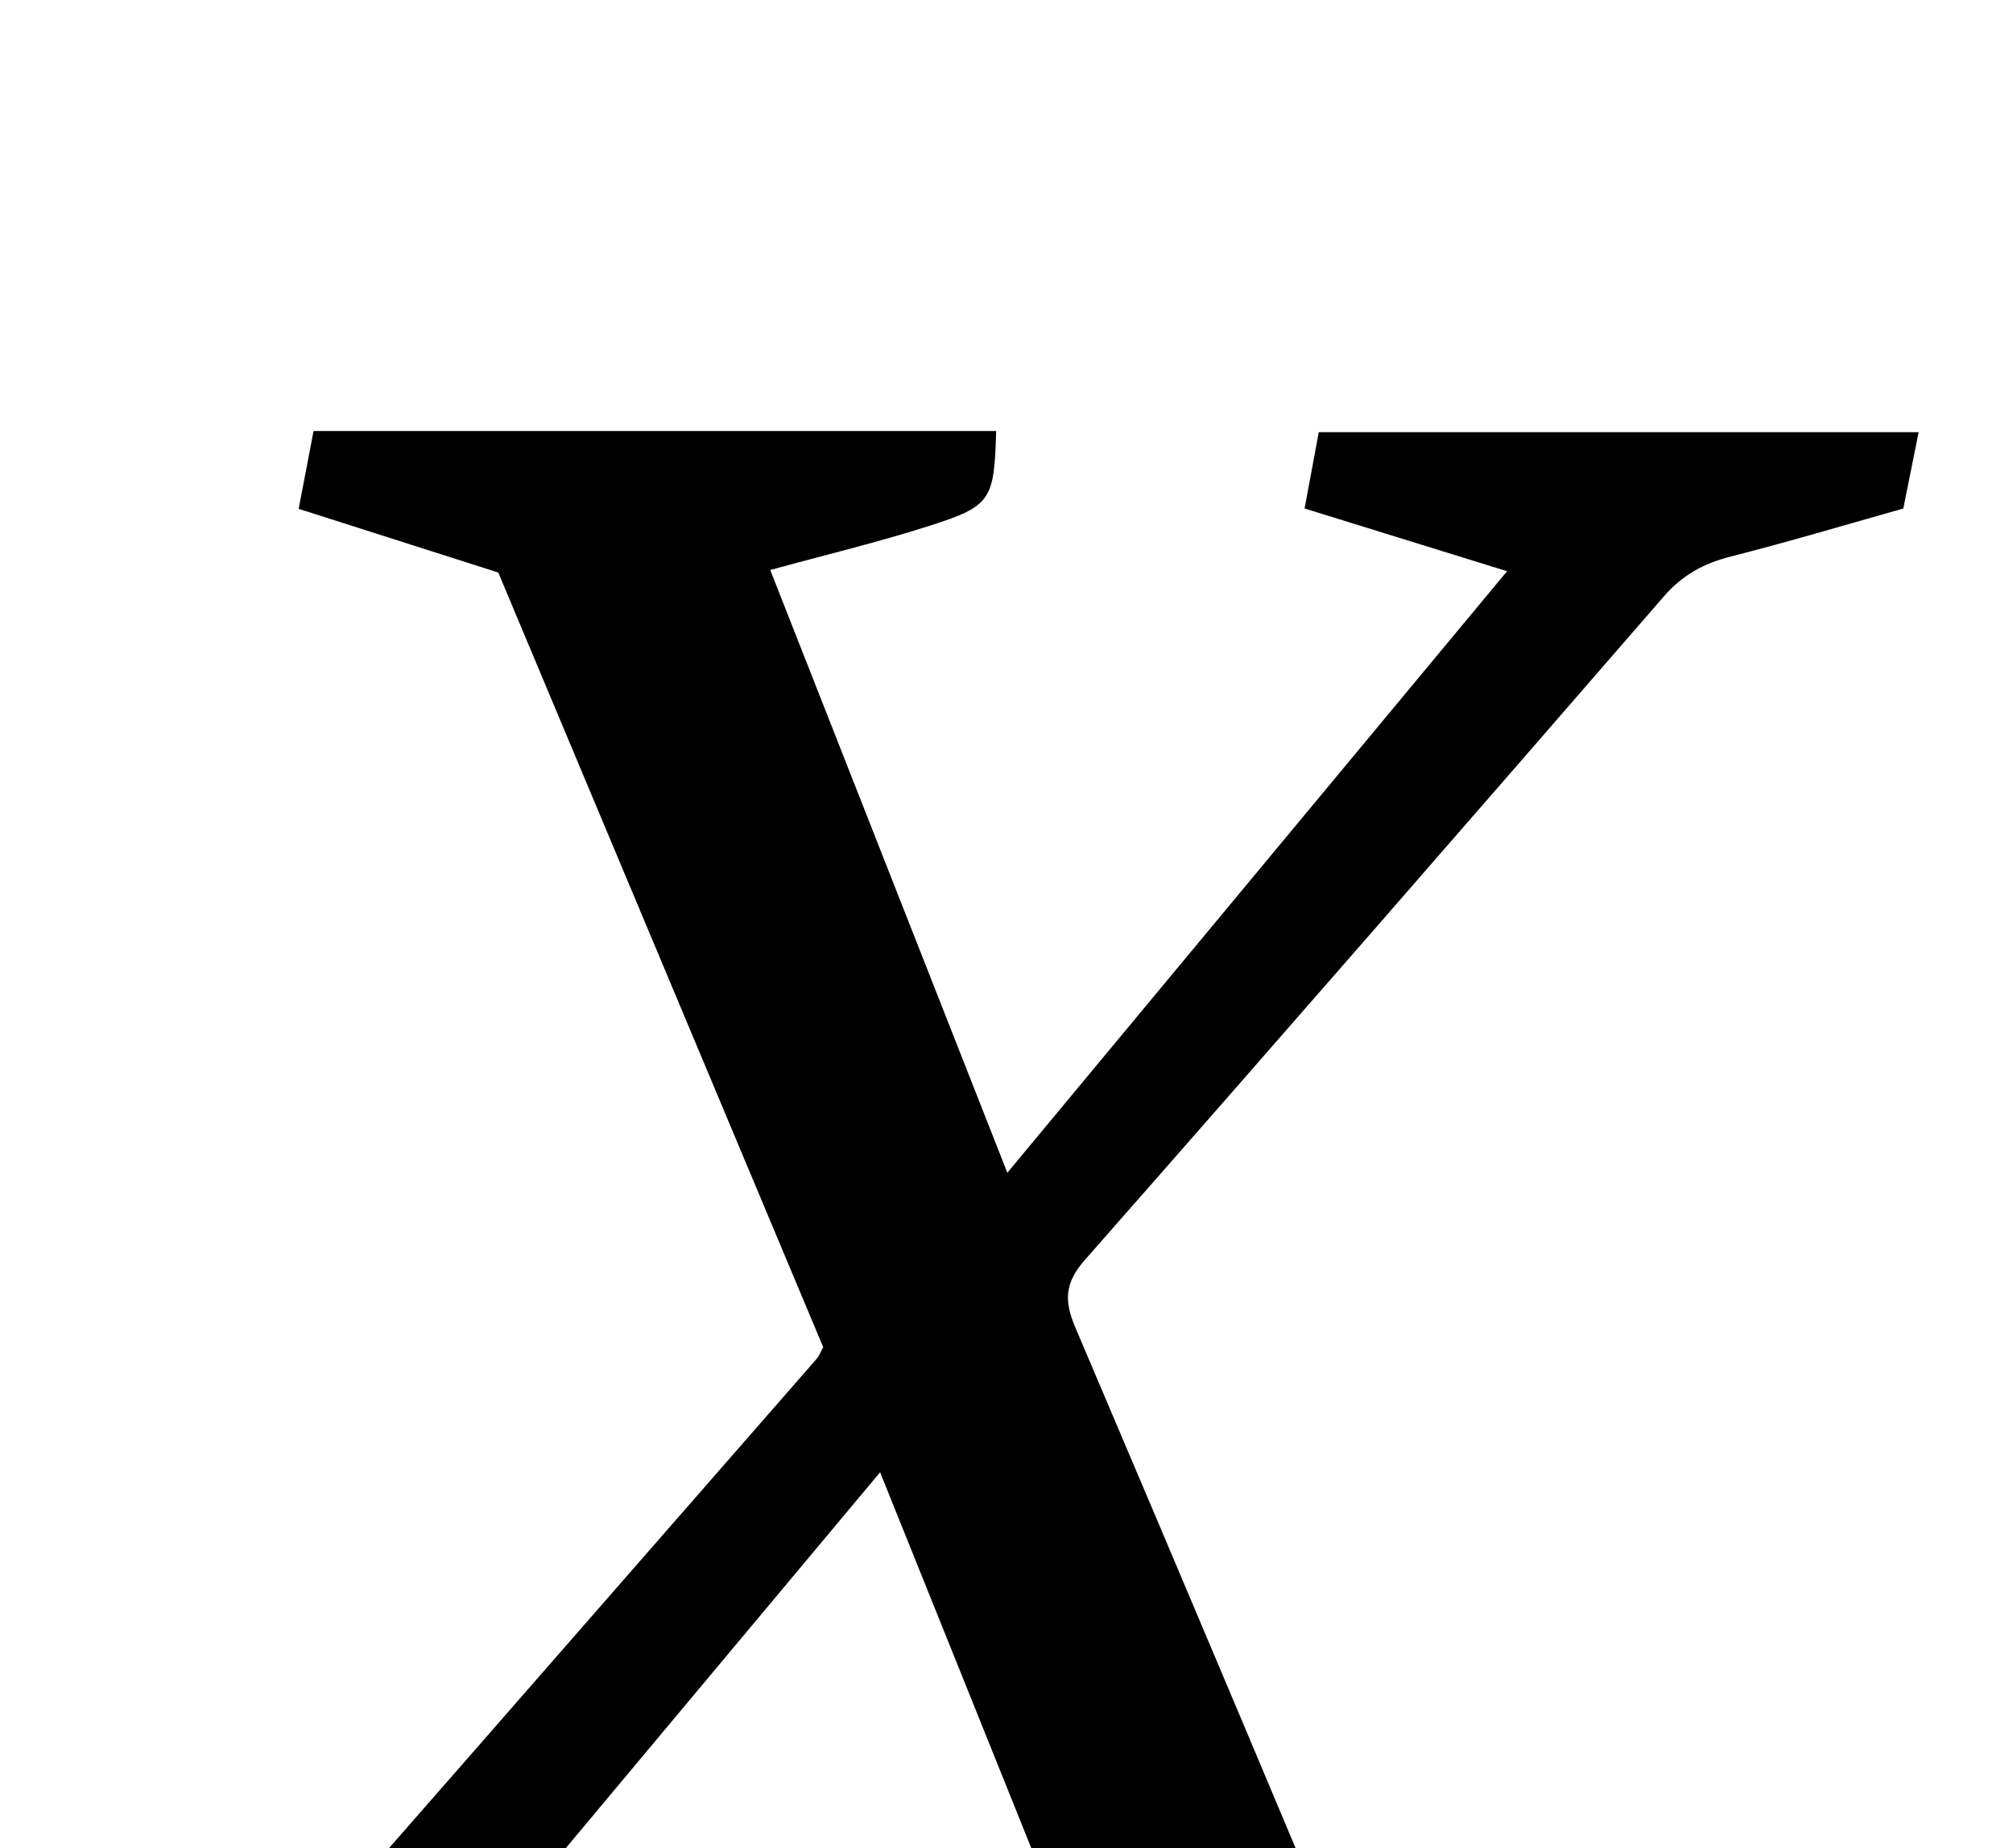 <?xml version="1.0" encoding="iso-8859-1"?>
<!-- Generator: Adobe Illustrator 25.2.1, SVG Export Plug-In . SVG Version: 6.00 Build 0)  -->
<svg version="1.1" xmlns="http://www.w3.org/2000/svg" xmlns:xlink="http://www.w3.org/1999/xlink" x="0px" y="0px"
	 viewBox="0 0 224.996 206.576" style="enable-background:new 0 0 224.996 206.576;" xml:space="preserve">
<g>
	<path d="M128.327,239.013c-9.886-24.573-19.778-49.159-29.958-74.462c-21.137,25.274-41.811,49.996-62.825,75.124
		c7.902,1.862,15.405,2.764,22.182,7.244c-0.457,2.552-0.914,5.1-1.404,7.834c-22.423,0-44.517,0-66.572,0
		c-0.124-0.436-0.267-0.725-0.282-1.02c-0.28-5.831,2.929-8.619,8.273-9.838c4.697-1.071,9.35-2.37,13.956-3.783
		c1.649-0.506,3.498-1.294,4.591-2.538c25.072-28.535,50.052-57.151,75.041-85.759c0.212-0.242,0.321-0.574,0.682-1.243
		C79.908,121.717,67.701,92.616,55.693,63.99c-7.626-2.433-14.713-4.694-22.309-7.118c0.625-3.27,1.134-5.933,1.662-8.696
		c25.706,0,51,0,76.297,0c-0.23,7.742-0.526,8.381-7.511,10.612c-5.69,1.818-11.515,3.212-17.74,4.92
		c8.725,22.181,17.463,44.395,26.499,67.367c18.828-22.662,37.274-44.865,55.857-67.232c-7.805-2.418-15.023-4.654-22.633-7.011
		c0.591-3.176,1.063-5.709,1.587-8.524c22.29,0,44.384,0,67.046,0c-0.546,2.721-1.077,5.362-1.713,8.531
		c-6.462,1.815-12.812,3.723-19.233,5.348c-3.012,0.762-5.417,2.04-7.497,4.437c-21.51,24.79-43.06,49.546-64.74,74.187
		c-2.256,2.565-2.35,4.556-1.082,7.534c12.321,28.931,24.533,57.908,36.674,86.914c1.261,3.012,2.884,4.644,6.282,5.388
		c5.955,1.304,11.73,3.425,17.986,5.327c-0.463,3.214-0.833,5.781-1.251,8.679c-25.498,0-50.905,0-76.857,0
		c0.414-2.56,0.82-5.078,1.351-8.361C111.981,243.979,119.728,241.626,128.327,239.013z"/>
</g>
</svg>
